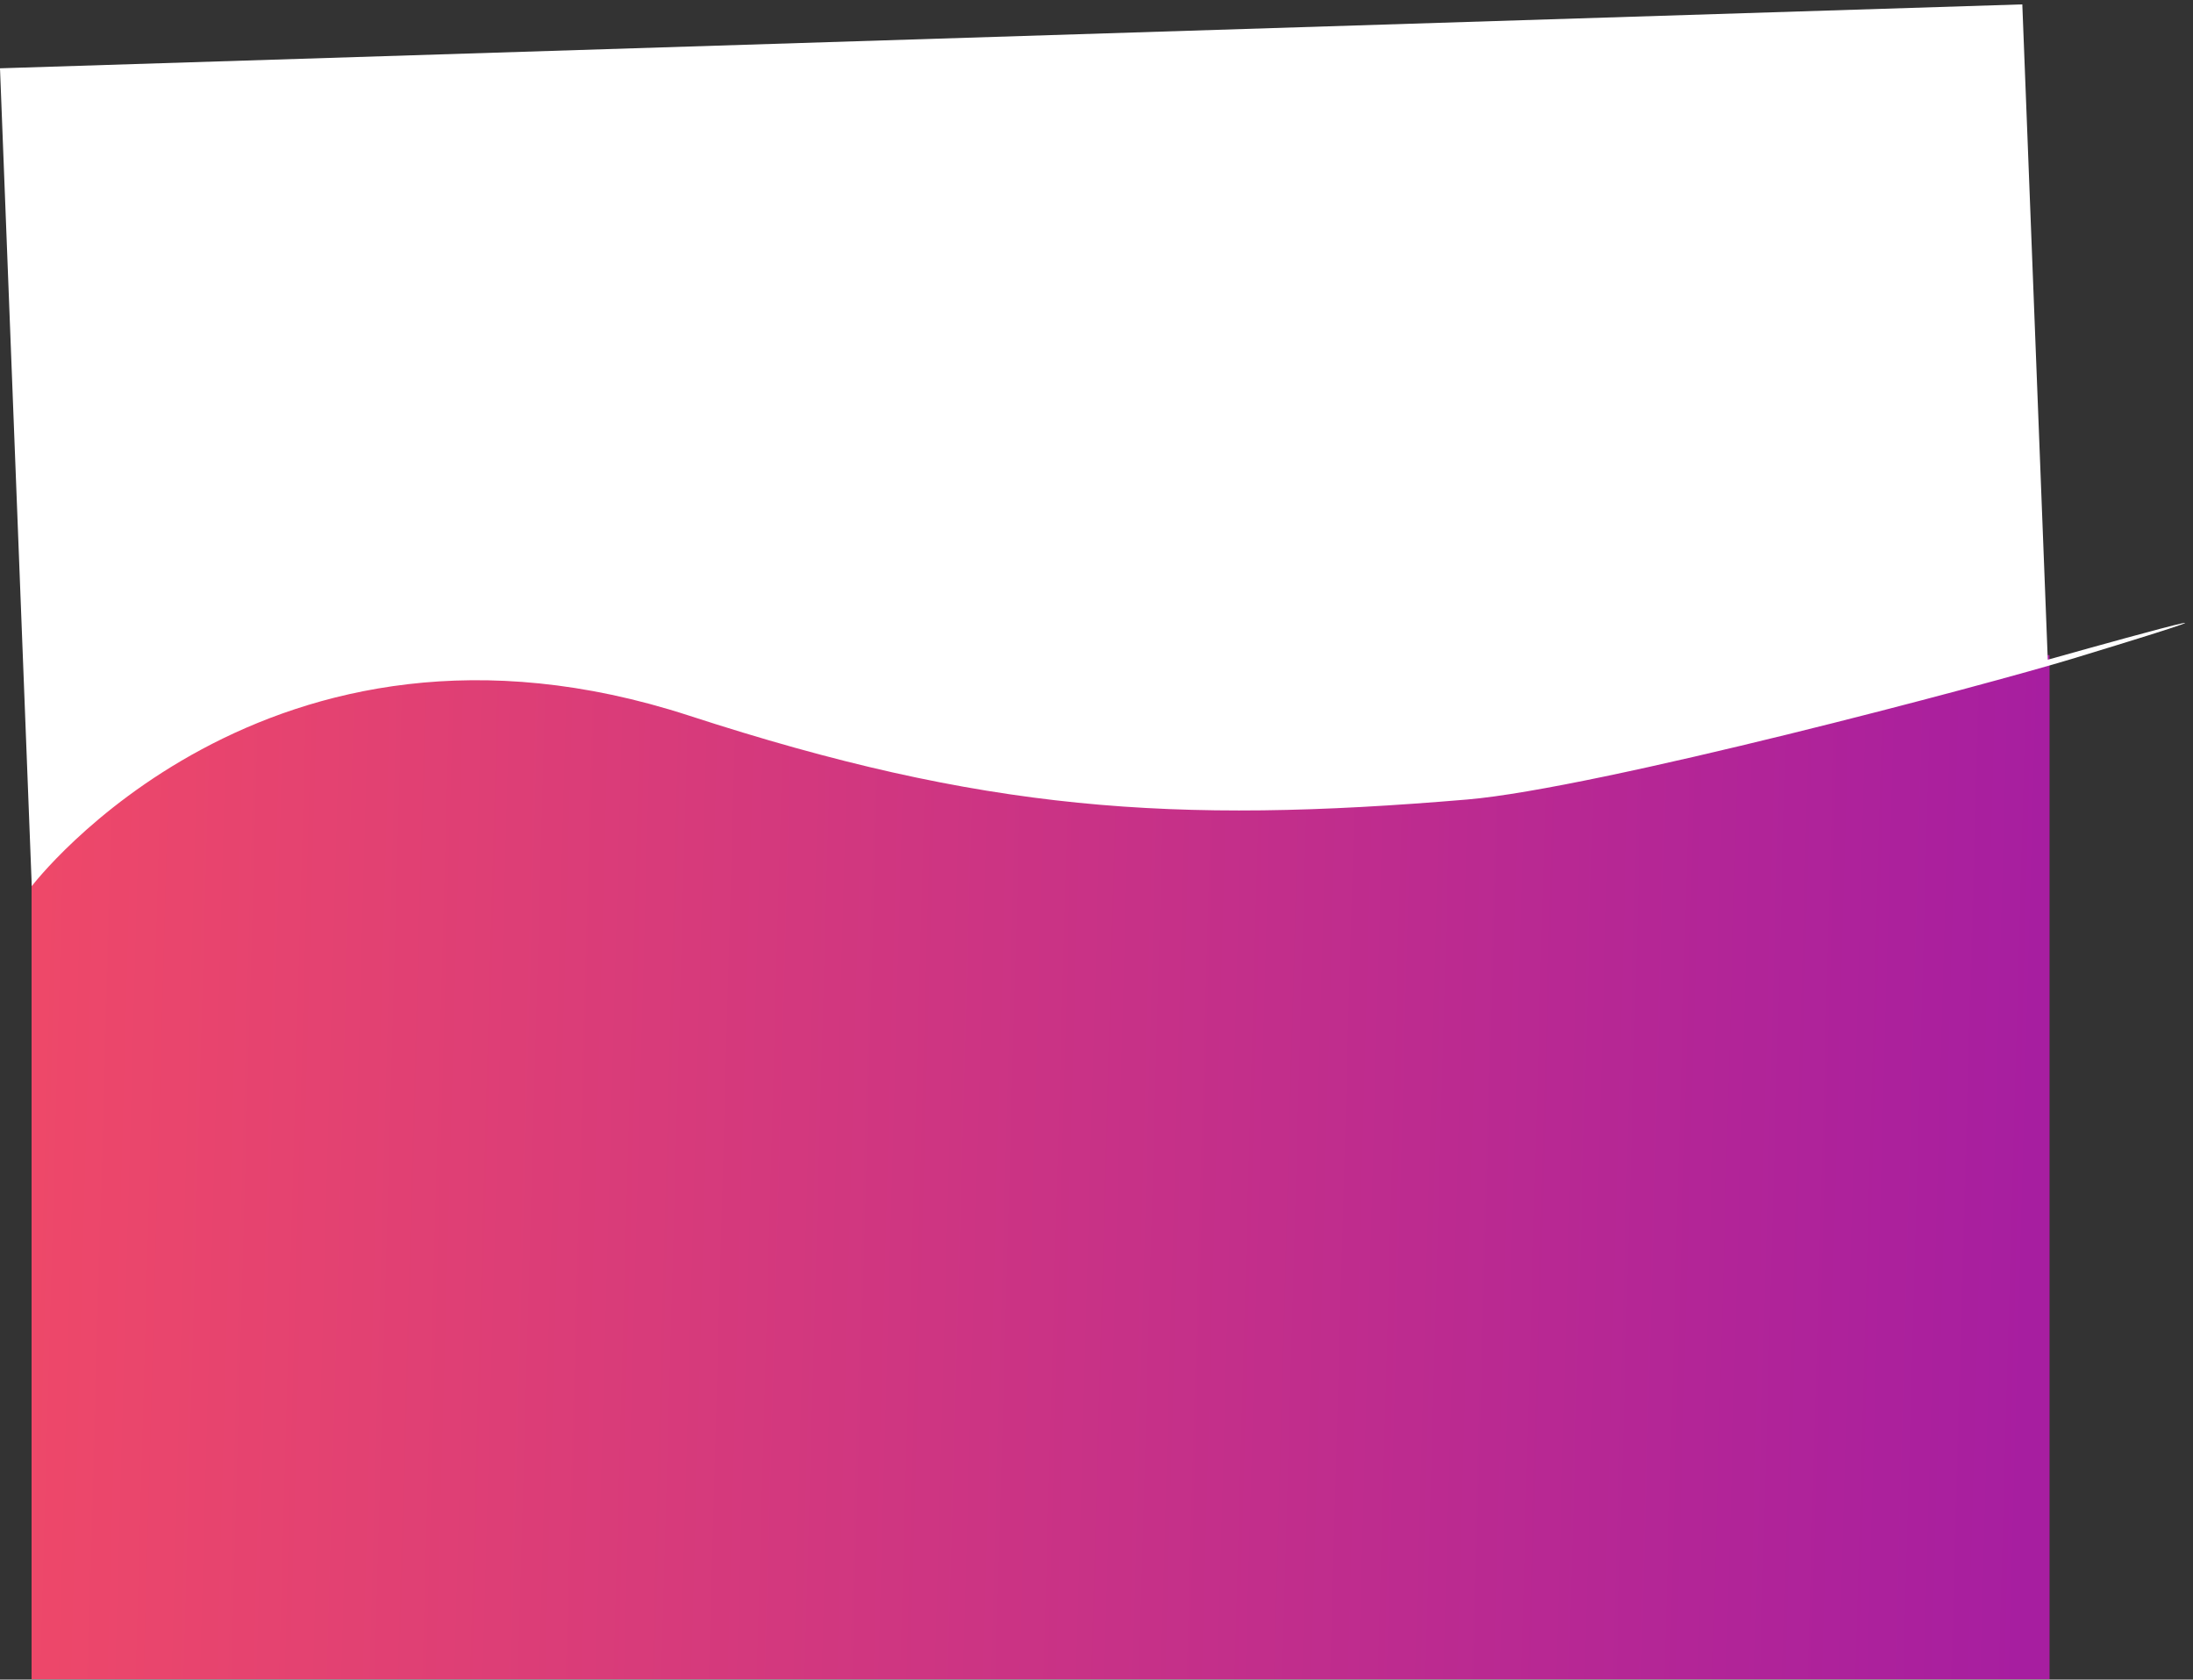 <svg width="1597" height="1223" viewBox="0 0 1597 1223" fill="none" xmlns="http://www.w3.org/2000/svg">
<rect x="0" y="0" width="1597" height="1223" fill="#333333" stroke="none"/>
<path d="M1492.53 477H23V1222.67H1492.53V477Z" fill="url(#paint0_linear)"/>
<path d="M23.129 645.264C23.129 645.264 193.784 420.872 501.721 521.067C715.428 590.601 854.088 600.313 1068.45 582.169C1162.91 574.173 1448.81 498.015 1508.65 479.821C1704.21 420.366 1491.24 480.372 1491.24 480.372L1472.7 3.19L0 49.734L23.129 645.264Z" fill="white"/>
<defs>
<linearGradient id="paint0_linear" x1="23" y1="818.517" x2="1482.88" y2="859.039" gradientUnits="userSpaceOnUse">
<stop stop-color="#EE4869"/>
<stop offset="1" stop-color="#A71EA0"/>
</linearGradient>
</defs>
</svg>

